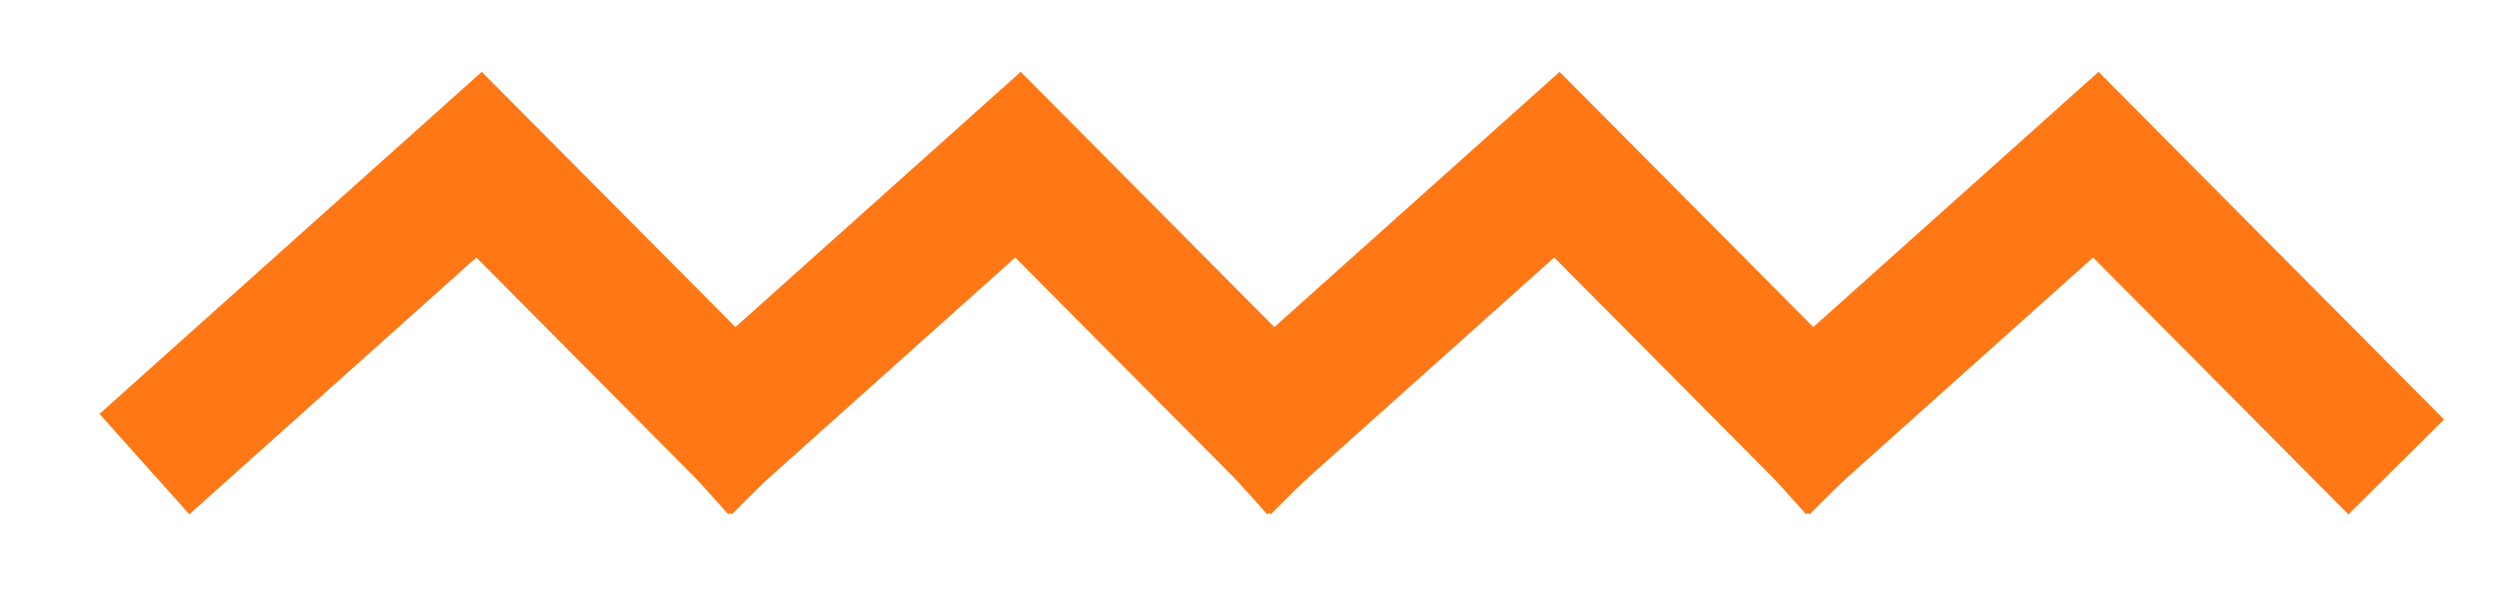 <?xml version="1.0" encoding="utf-8"?>
<!-- Generator: Adobe Illustrator 16.0.0, SVG Export Plug-In . SVG Version: 6.00 Build 0)  -->
<!DOCTYPE svg PUBLIC "-//W3C//DTD SVG 1.1//EN" "http://www.w3.org/Graphics/SVG/1.1/DTD/svg11.dtd">
<svg version="1.1" id="Layer_1" xmlns="http://www.w3.org/2000/svg" xmlns:xlink="http://www.w3.org/1999/xlink" x="0px" y="0px"
	 width="167px" height="41px" viewBox="0 0 167 41" enable-background="new 0 0 167 41" xml:space="preserve">
<polyline fill="none" stroke="#ff7815" stroke-width="9" stroke-linecap="square" stroke-miterlimit="10" points="48.896,28 32,11
	13,28 "/>
<polyline fill="none" stroke="#ff7815" stroke-width="9" stroke-linecap="square" stroke-miterlimit="10" points="84.896,28 68,11
	49,28 "/>
<polyline fill="none" stroke="#ff7815" stroke-width="9" stroke-linecap="square" stroke-miterlimit="10" points="120.896,28
	104,11 85,28 "/>
<polyline fill="none" stroke="#ff7815" stroke-width="9" stroke-linecap="square" stroke-miterlimit="10" points="156.896,28 
	140,11 121,28 "/>
</svg>
